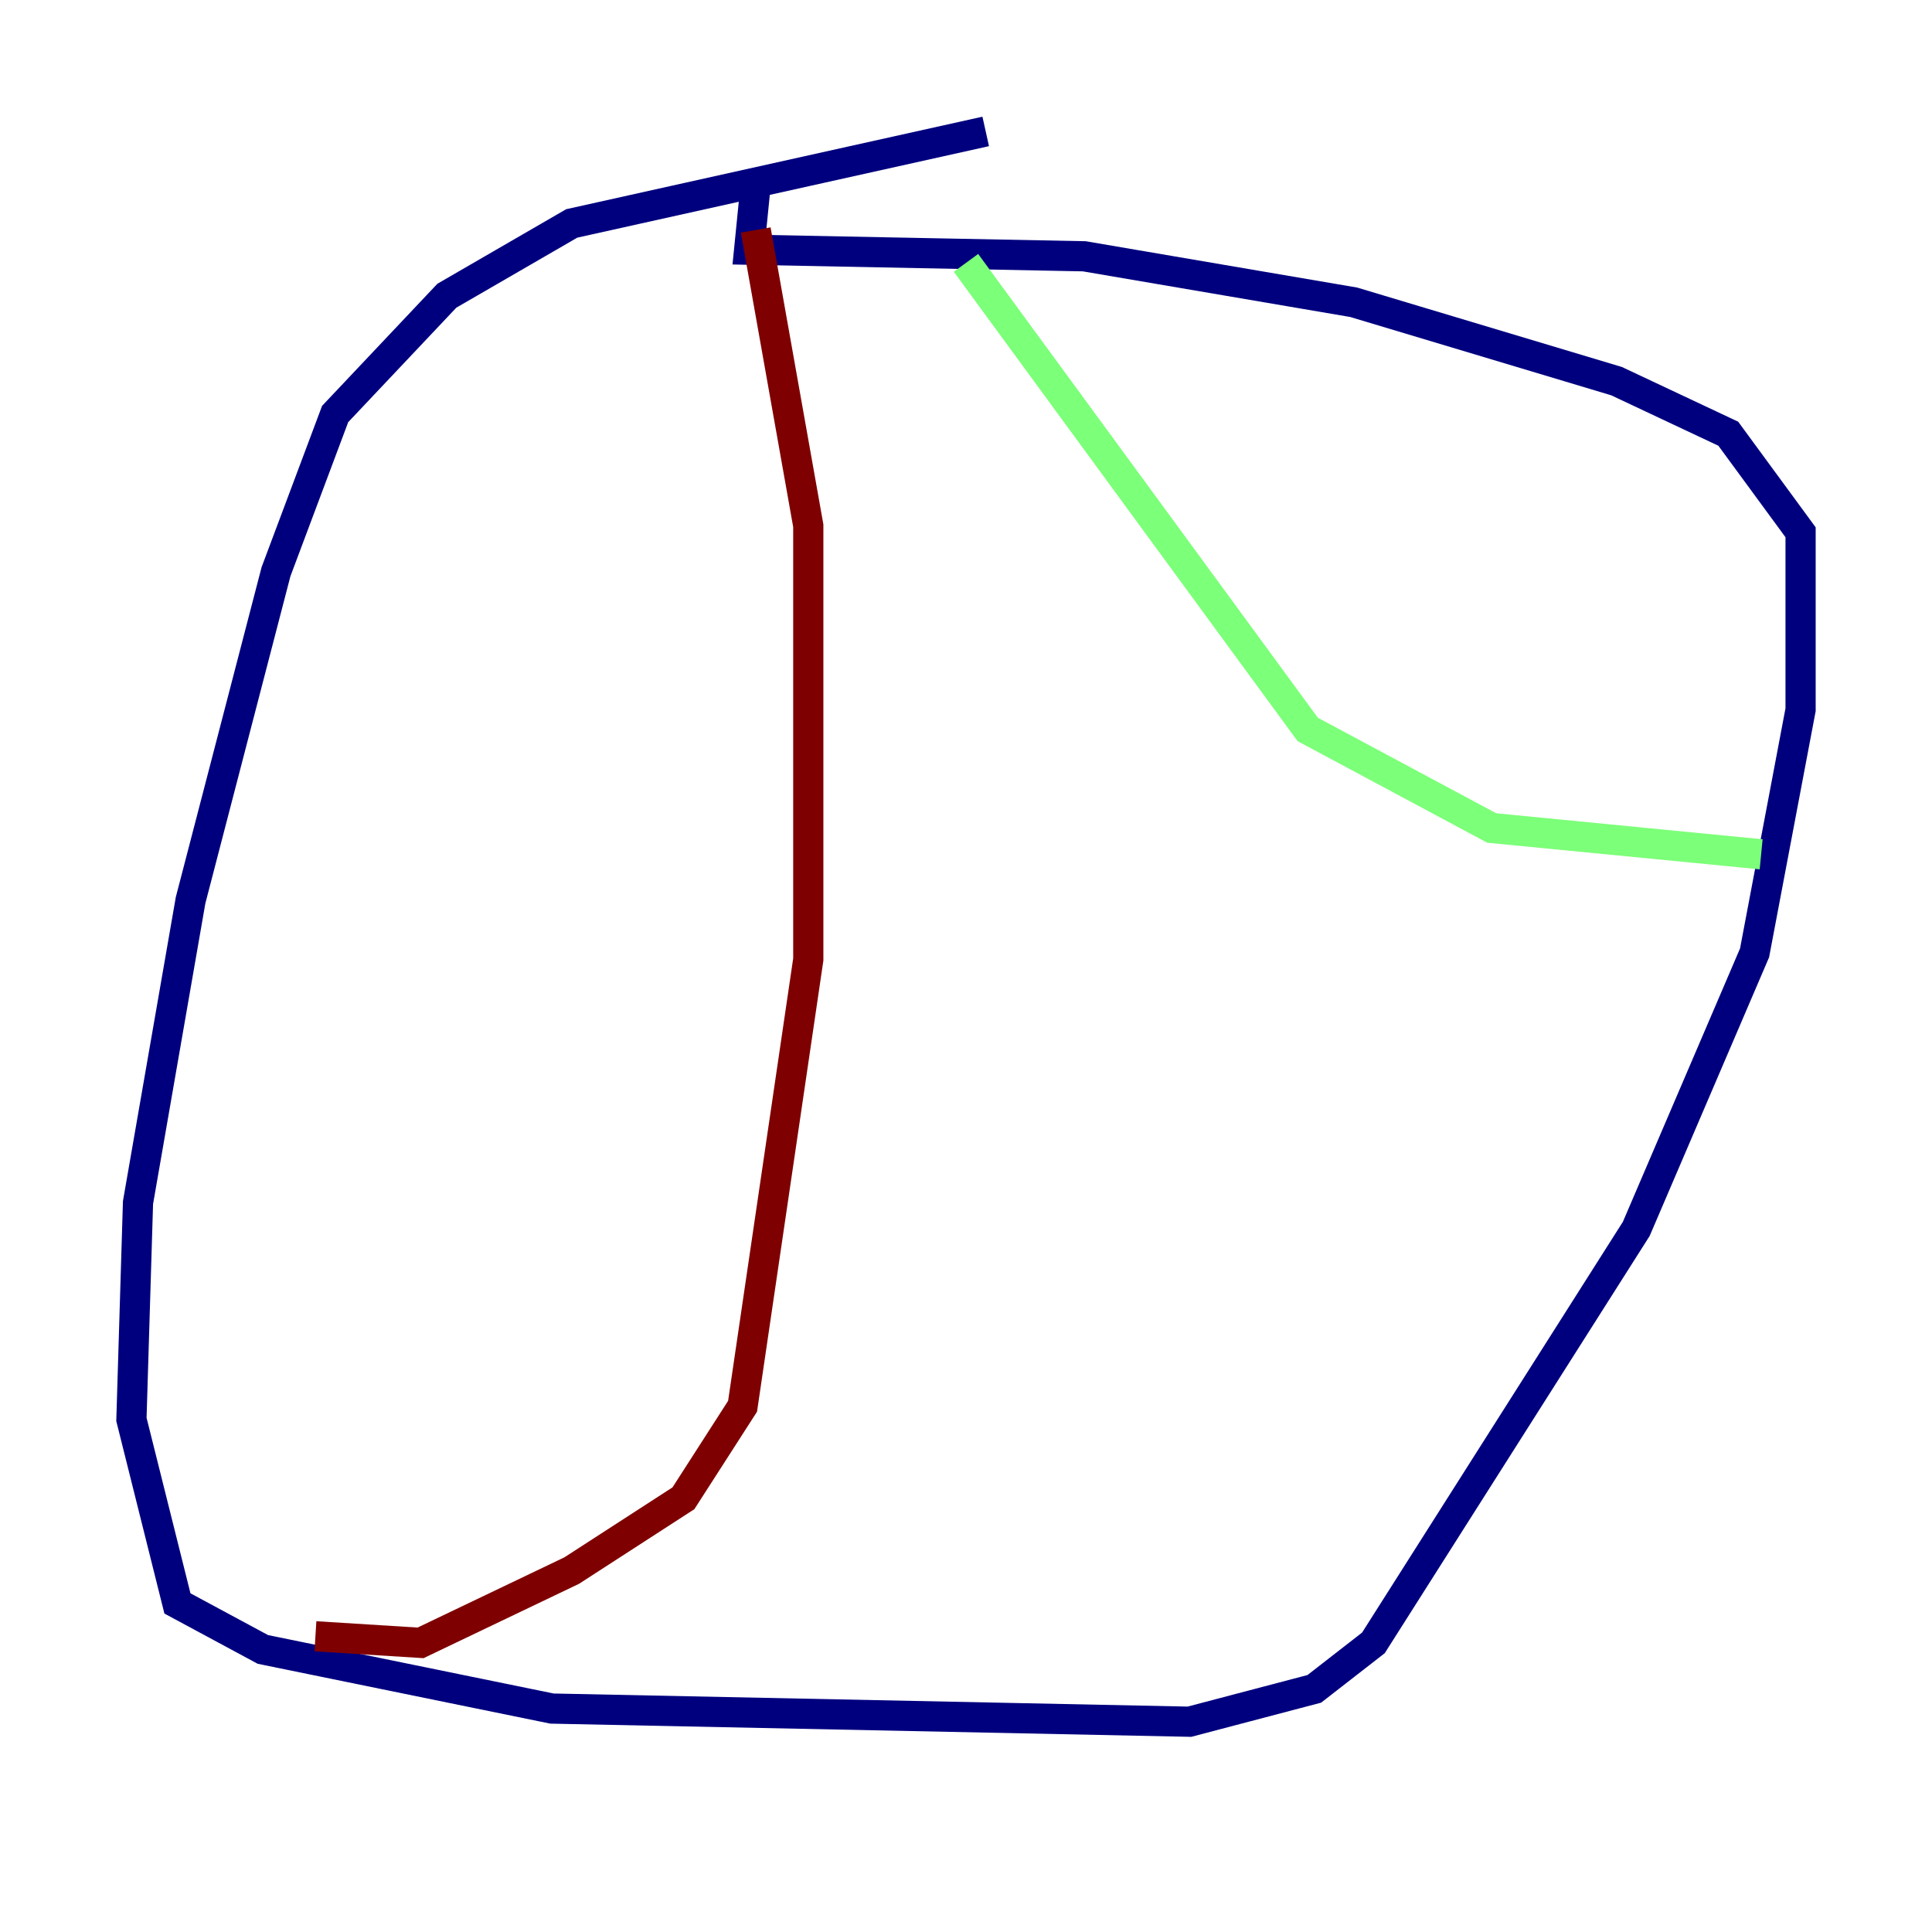 <?xml version="1.0" encoding="utf-8" ?>
<svg baseProfile="tiny" height="128" version="1.2" viewBox="0,0,128,128" width="128" xmlns="http://www.w3.org/2000/svg" xmlns:ev="http://www.w3.org/2001/xml-events" xmlns:xlink="http://www.w3.org/1999/xlink"><defs /><polyline fill="none" points="65.306,8.707 37.878,14.803 29.605,19.592 22.204,27.429 18.286,37.878 12.626,59.646 9.143,79.674 8.707,94.041 11.755,106.231 17.415,109.279 36.571,113.197 78.803,114.068 87.075,111.891 90.993,108.844 108.408,81.415 116.245,63.129 119.293,47.02 119.293,35.265 114.503,28.735 107.102,25.252 89.687,20.027 71.837,16.98 49.633,16.544 50.068,12.191" stroke="#00007f" stroke-width="2" /><polyline fill="none" points="64.0,17.415 86.639,48.327 98.83,54.857 116.68,56.599" stroke="#7cff79" stroke-width="2" /><polyline fill="none" points="50.068,15.238 53.551,34.83 53.551,63.565 49.197,93.17 45.279,99.265 37.878,104.054 27.864,108.844 20.898,108.408" stroke="#7f0000" stroke-width="2" /></svg>